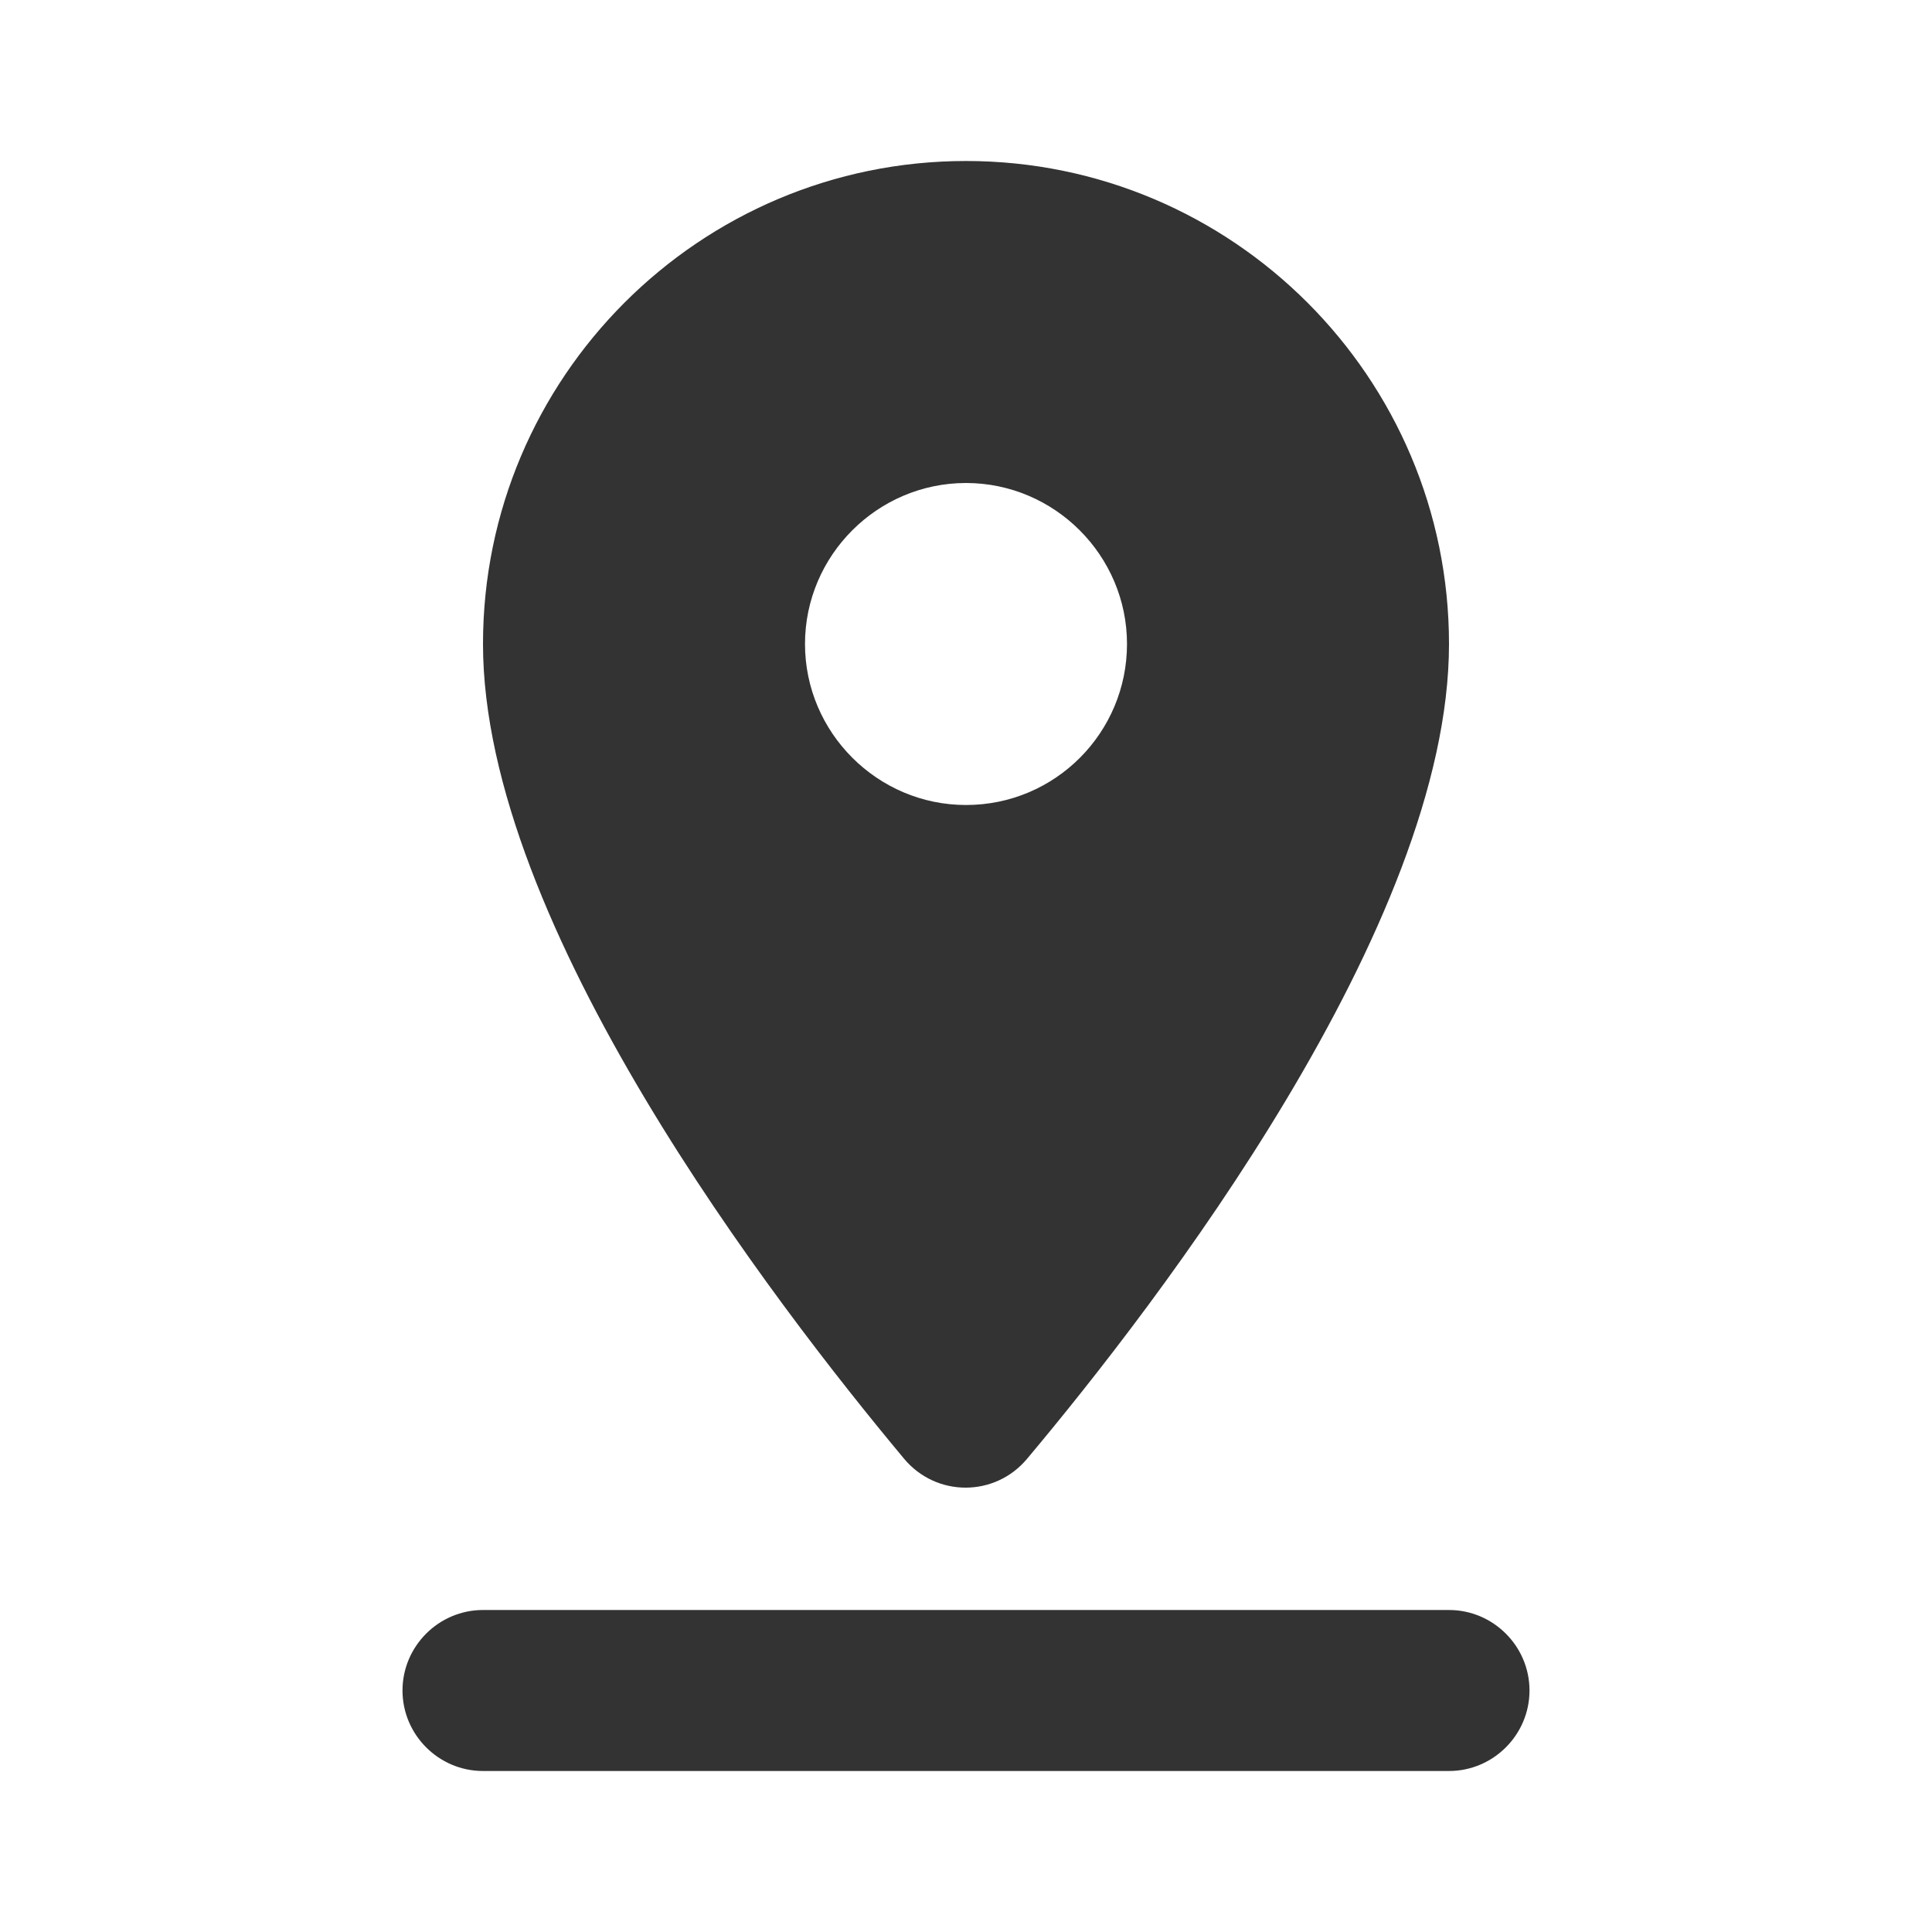 <svg width="24" height="24" viewBox="0 0 24 24" fill="none" xmlns="http://www.w3.org/2000/svg">
<path fill-rule="evenodd" clip-rule="evenodd" d="M18 8C18 4.69 15.31 2 12 2C8.69 2 6 4.69 6 8C6 11.49 9.62 16.19 11.23 18.12C11.63 18.6 12.36 18.6 12.76 18.12C14.38 16.19 18 11.49 18 8ZM10 8C10 6.9 10.9 6 12 6C13.1 6 14 6.9 14 8C14 9.1 13.11 10 12 10C10.9 10 10 9.1 10 8ZM6 22C5.45 22 5 21.55 5 21C5 20.45 5.45 20 6 20H18C18.55 20 19 20.45 19 21C19 21.55 18.55 22 18 22H6Z" fill="#333333"/>
</svg>
